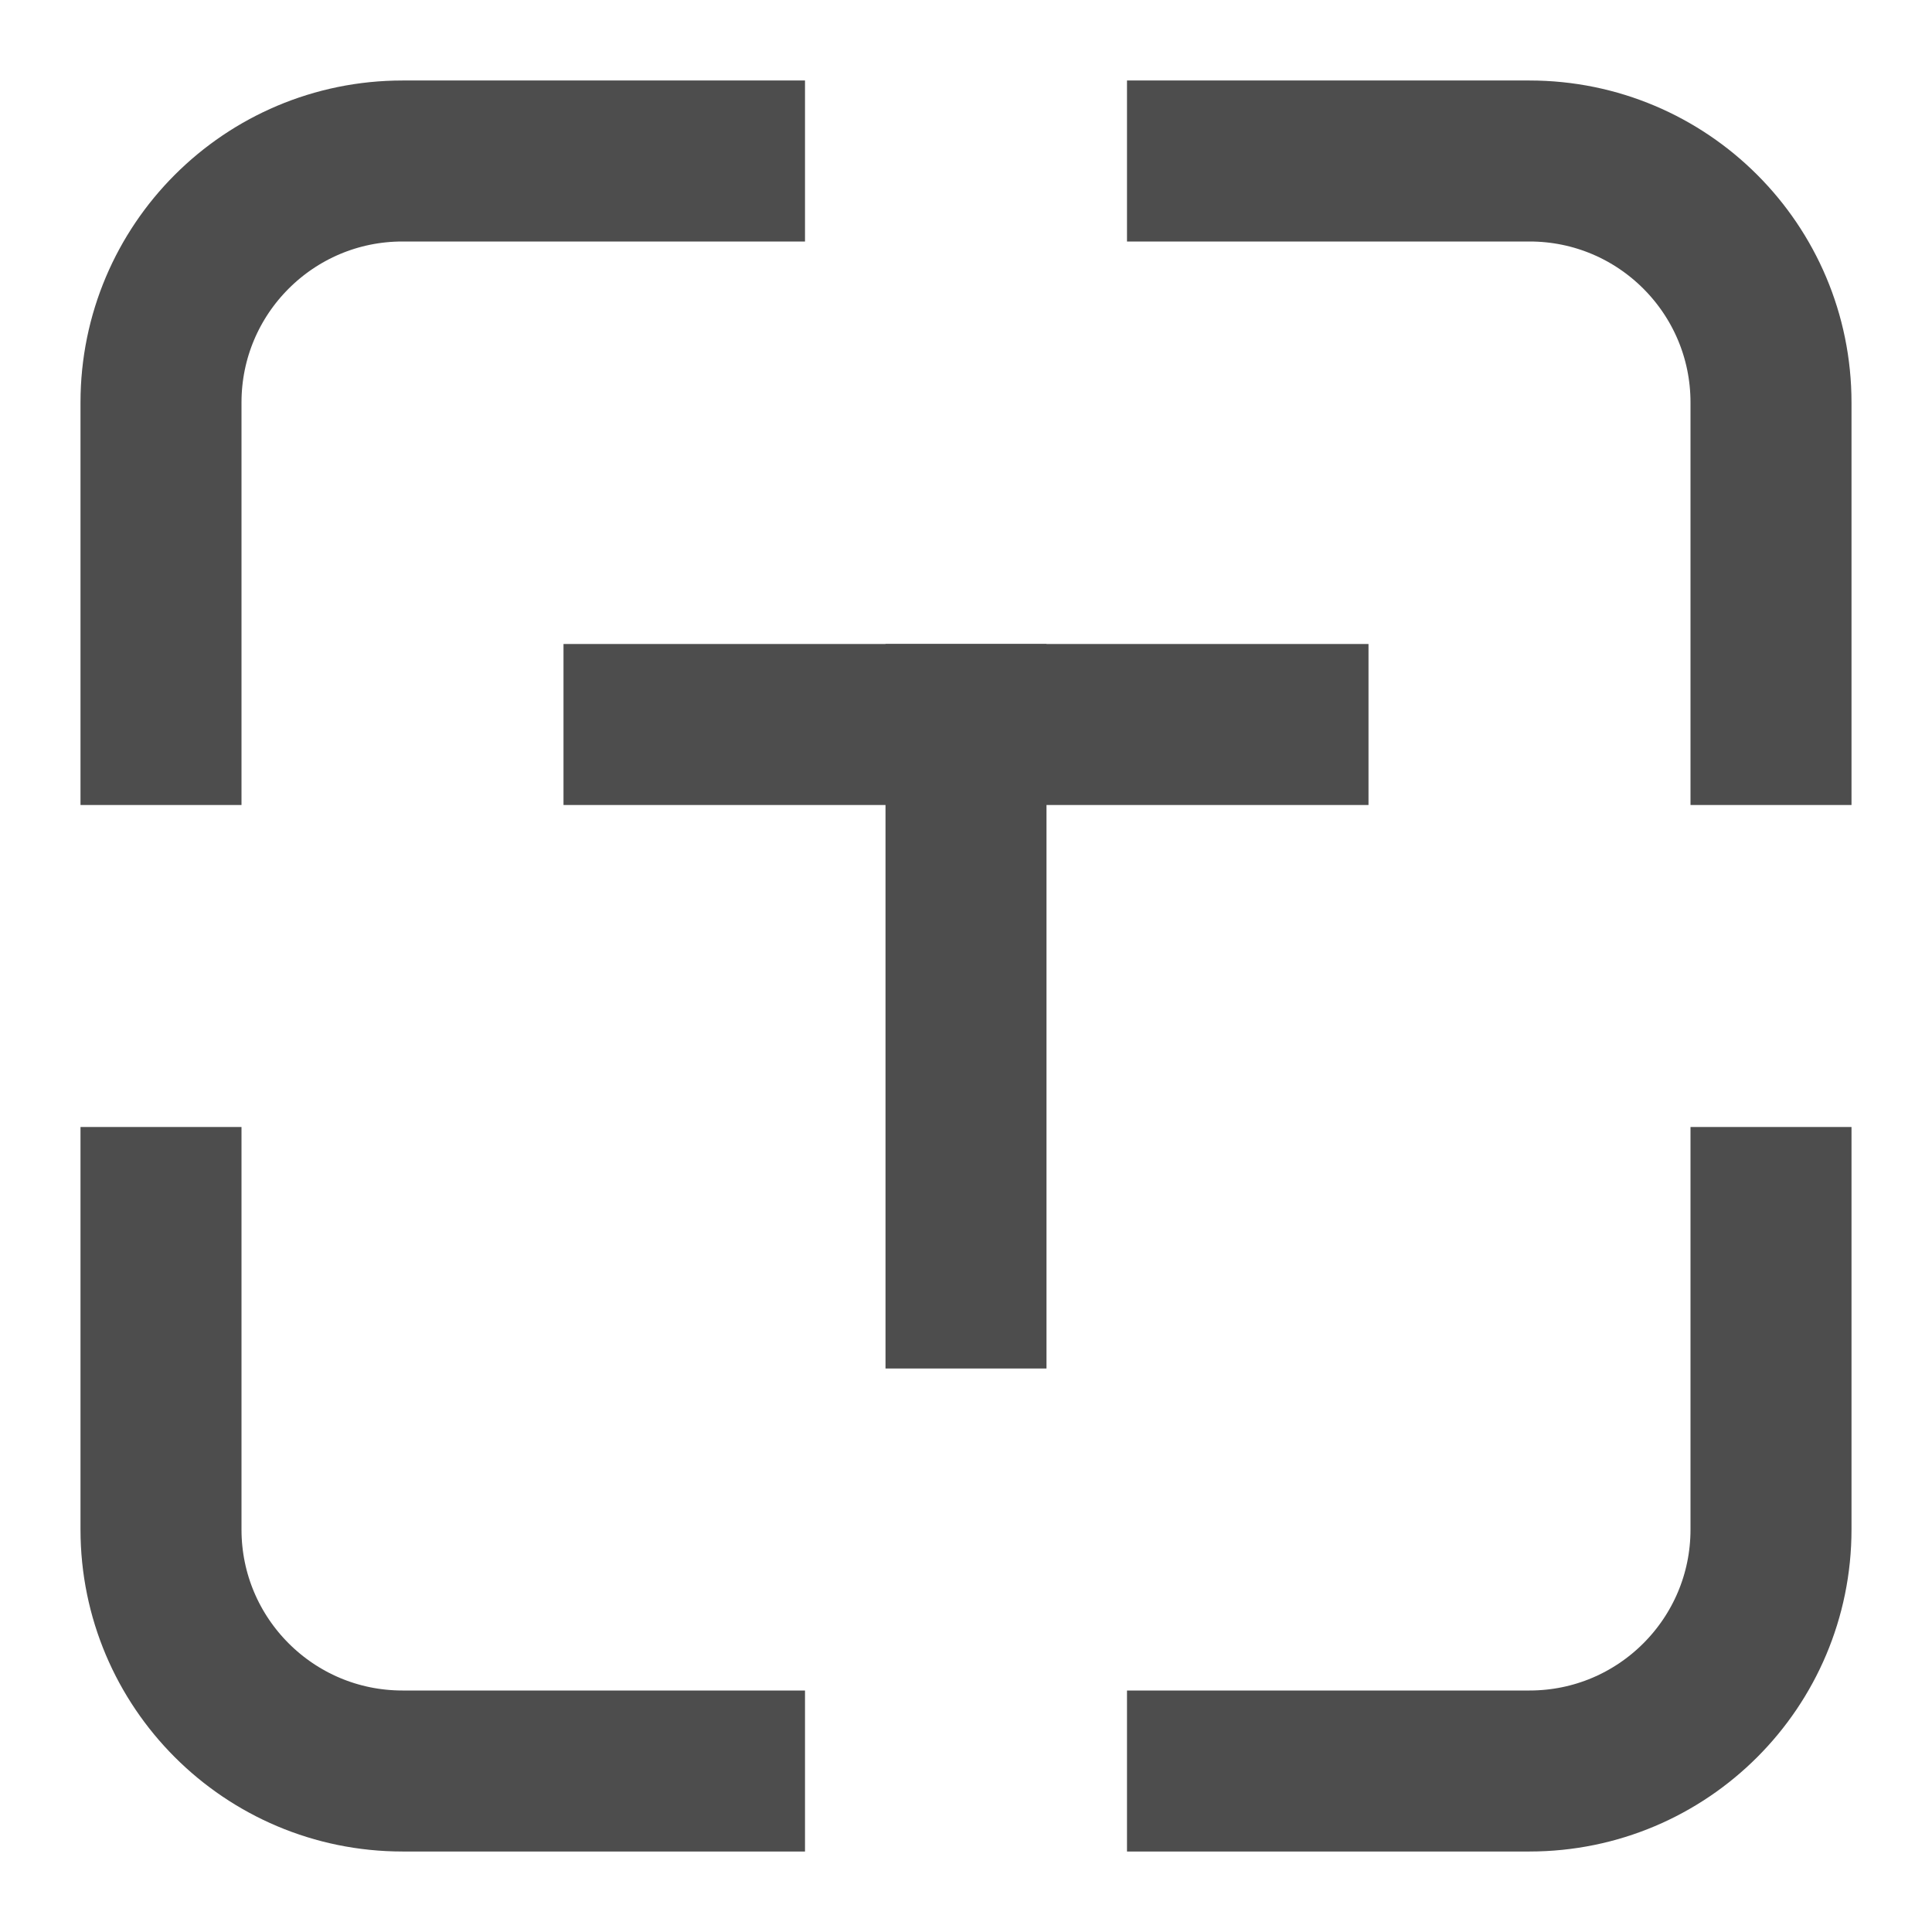 <?xml version="1.0" encoding="UTF-8"?>
<svg width="24px" height="24px" viewBox="0 0 24 24" version="1.1" xmlns="http://www.w3.org/2000/svg" xmlns:xlink="http://www.w3.org/1999/xlink">
    <title>orc</title>
    <g id="orc" stroke="none" stroke-width="1" fill="none" fill-rule="evenodd" opacity="0.696">
        <g id="编组-4" transform="translate(2, 2)">
            <g id="编组-2" stroke="#000000" stroke-width="2">
                <path d="M12,12 L17,12 C18.657,12 20,13.343 20,15 L20,20 L20,20" id="矩形备份" transform="translate(16, 16) scale(1, -1) translate(-16, -16) "></path>
                <path d="M0,12 L5,12 C6.657,12 8,13.343 8,15 L8,20 L8,20" id="矩形备份-2" transform="translate(4, 16) scale(-1, -1) translate(-4, -16) "></path>
                <path d="M12,0 L17,0 C18.657,-3.04359188e-16 20,1.343 20,3 L20,8 L20,8" id="矩形"></path>
                <path d="M0,0 L5,0 C6.657,-3.04359188e-16 8,1.343 8,3 L8,8 L8,8" id="矩形备份-11" transform="translate(4, 4) scale(-1, 1) translate(-4, -4) "></path>
            </g>
            <g id="编组-3" transform="translate(5, 6)" fill="#000000">
                <rect id="矩形" x="0" y="0" width="10" height="2"></rect>
                <rect id="矩形备份-3" transform="translate(5, 4.5) rotate(90) translate(-5, -4.5) " x="0.5" y="3.5" width="9" height="2"></rect>
            </g>
        </g>
    </g>
</svg>
